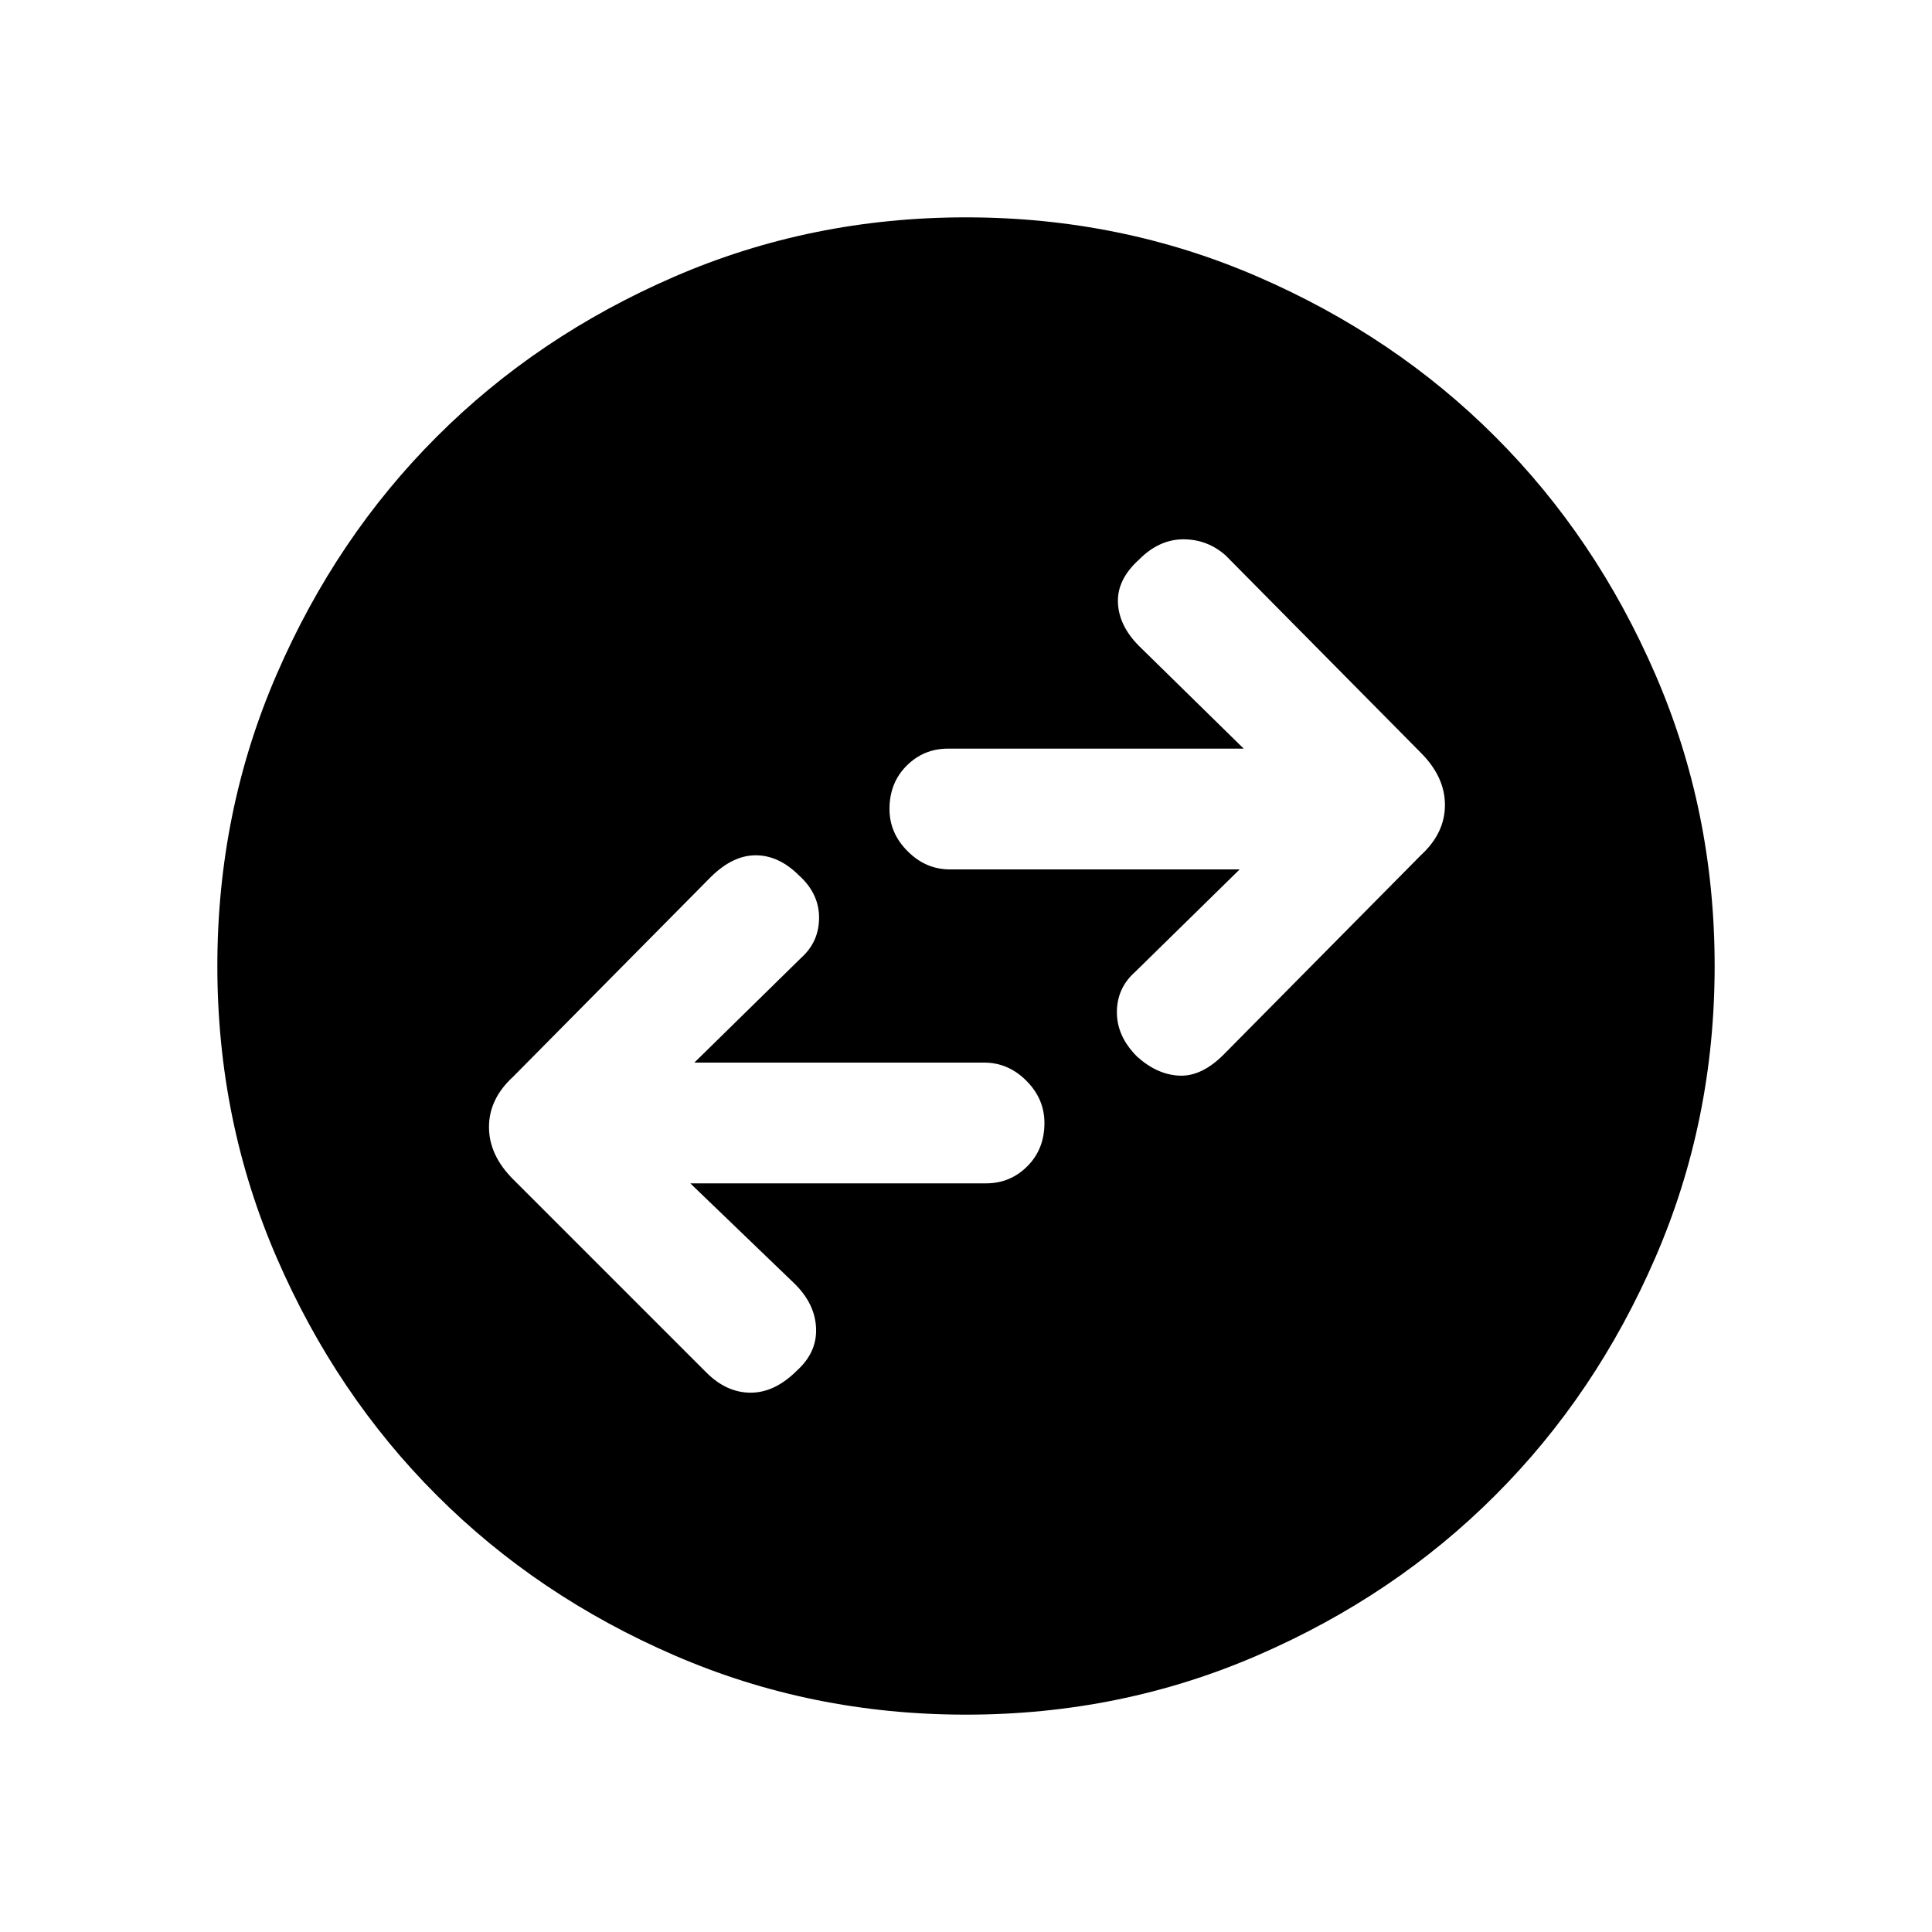 <svg xmlns="http://www.w3.org/2000/svg" height="20" width="20"><path d="M12.667 10.917 14.708 8.854Q14.958 8.625 14.958 8.333Q14.958 8.042 14.708 7.792L12.688 5.75Q12.5 5.583 12.25 5.583Q12 5.583 11.792 5.792Q11.562 6 11.573 6.24Q11.583 6.479 11.792 6.688L12.875 7.75H9.812Q9.562 7.75 9.385 7.927Q9.208 8.104 9.208 8.375Q9.208 8.625 9.396 8.812Q9.583 9 9.833 9H12.833L11.75 10.062Q11.562 10.229 11.562 10.479Q11.562 10.729 11.771 10.938Q11.979 11.125 12.208 11.135Q12.438 11.146 12.667 10.917ZM7.312 14.208Q7.521 14.417 7.771 14.417Q8.021 14.417 8.25 14.188Q8.458 14 8.448 13.75Q8.438 13.5 8.229 13.292L7.146 12.25H10.208Q10.458 12.25 10.635 12.073Q10.812 11.896 10.812 11.625Q10.812 11.375 10.625 11.188Q10.438 11 10.188 11H7.188L8.292 9.917Q8.479 9.75 8.479 9.5Q8.479 9.25 8.271 9.062Q8.062 8.854 7.823 8.854Q7.583 8.854 7.354 9.083L5.312 11.146Q5.062 11.375 5.062 11.667Q5.062 11.958 5.312 12.208ZM10 17.75Q8.396 17.75 6.979 17.135Q5.562 16.521 4.521 15.479Q3.479 14.438 2.865 13.021Q2.25 11.604 2.25 10Q2.25 8.396 2.865 6.979Q3.479 5.562 4.521 4.521Q5.562 3.479 6.979 2.865Q8.396 2.25 10 2.25Q11.604 2.25 13.021 2.865Q14.438 3.479 15.479 4.521Q16.521 5.562 17.135 6.979Q17.75 8.396 17.75 10Q17.75 11.604 17.135 13.021Q16.521 14.438 15.479 15.479Q14.438 16.521 13.021 17.135Q11.604 17.75 10 17.75Z"/></svg>